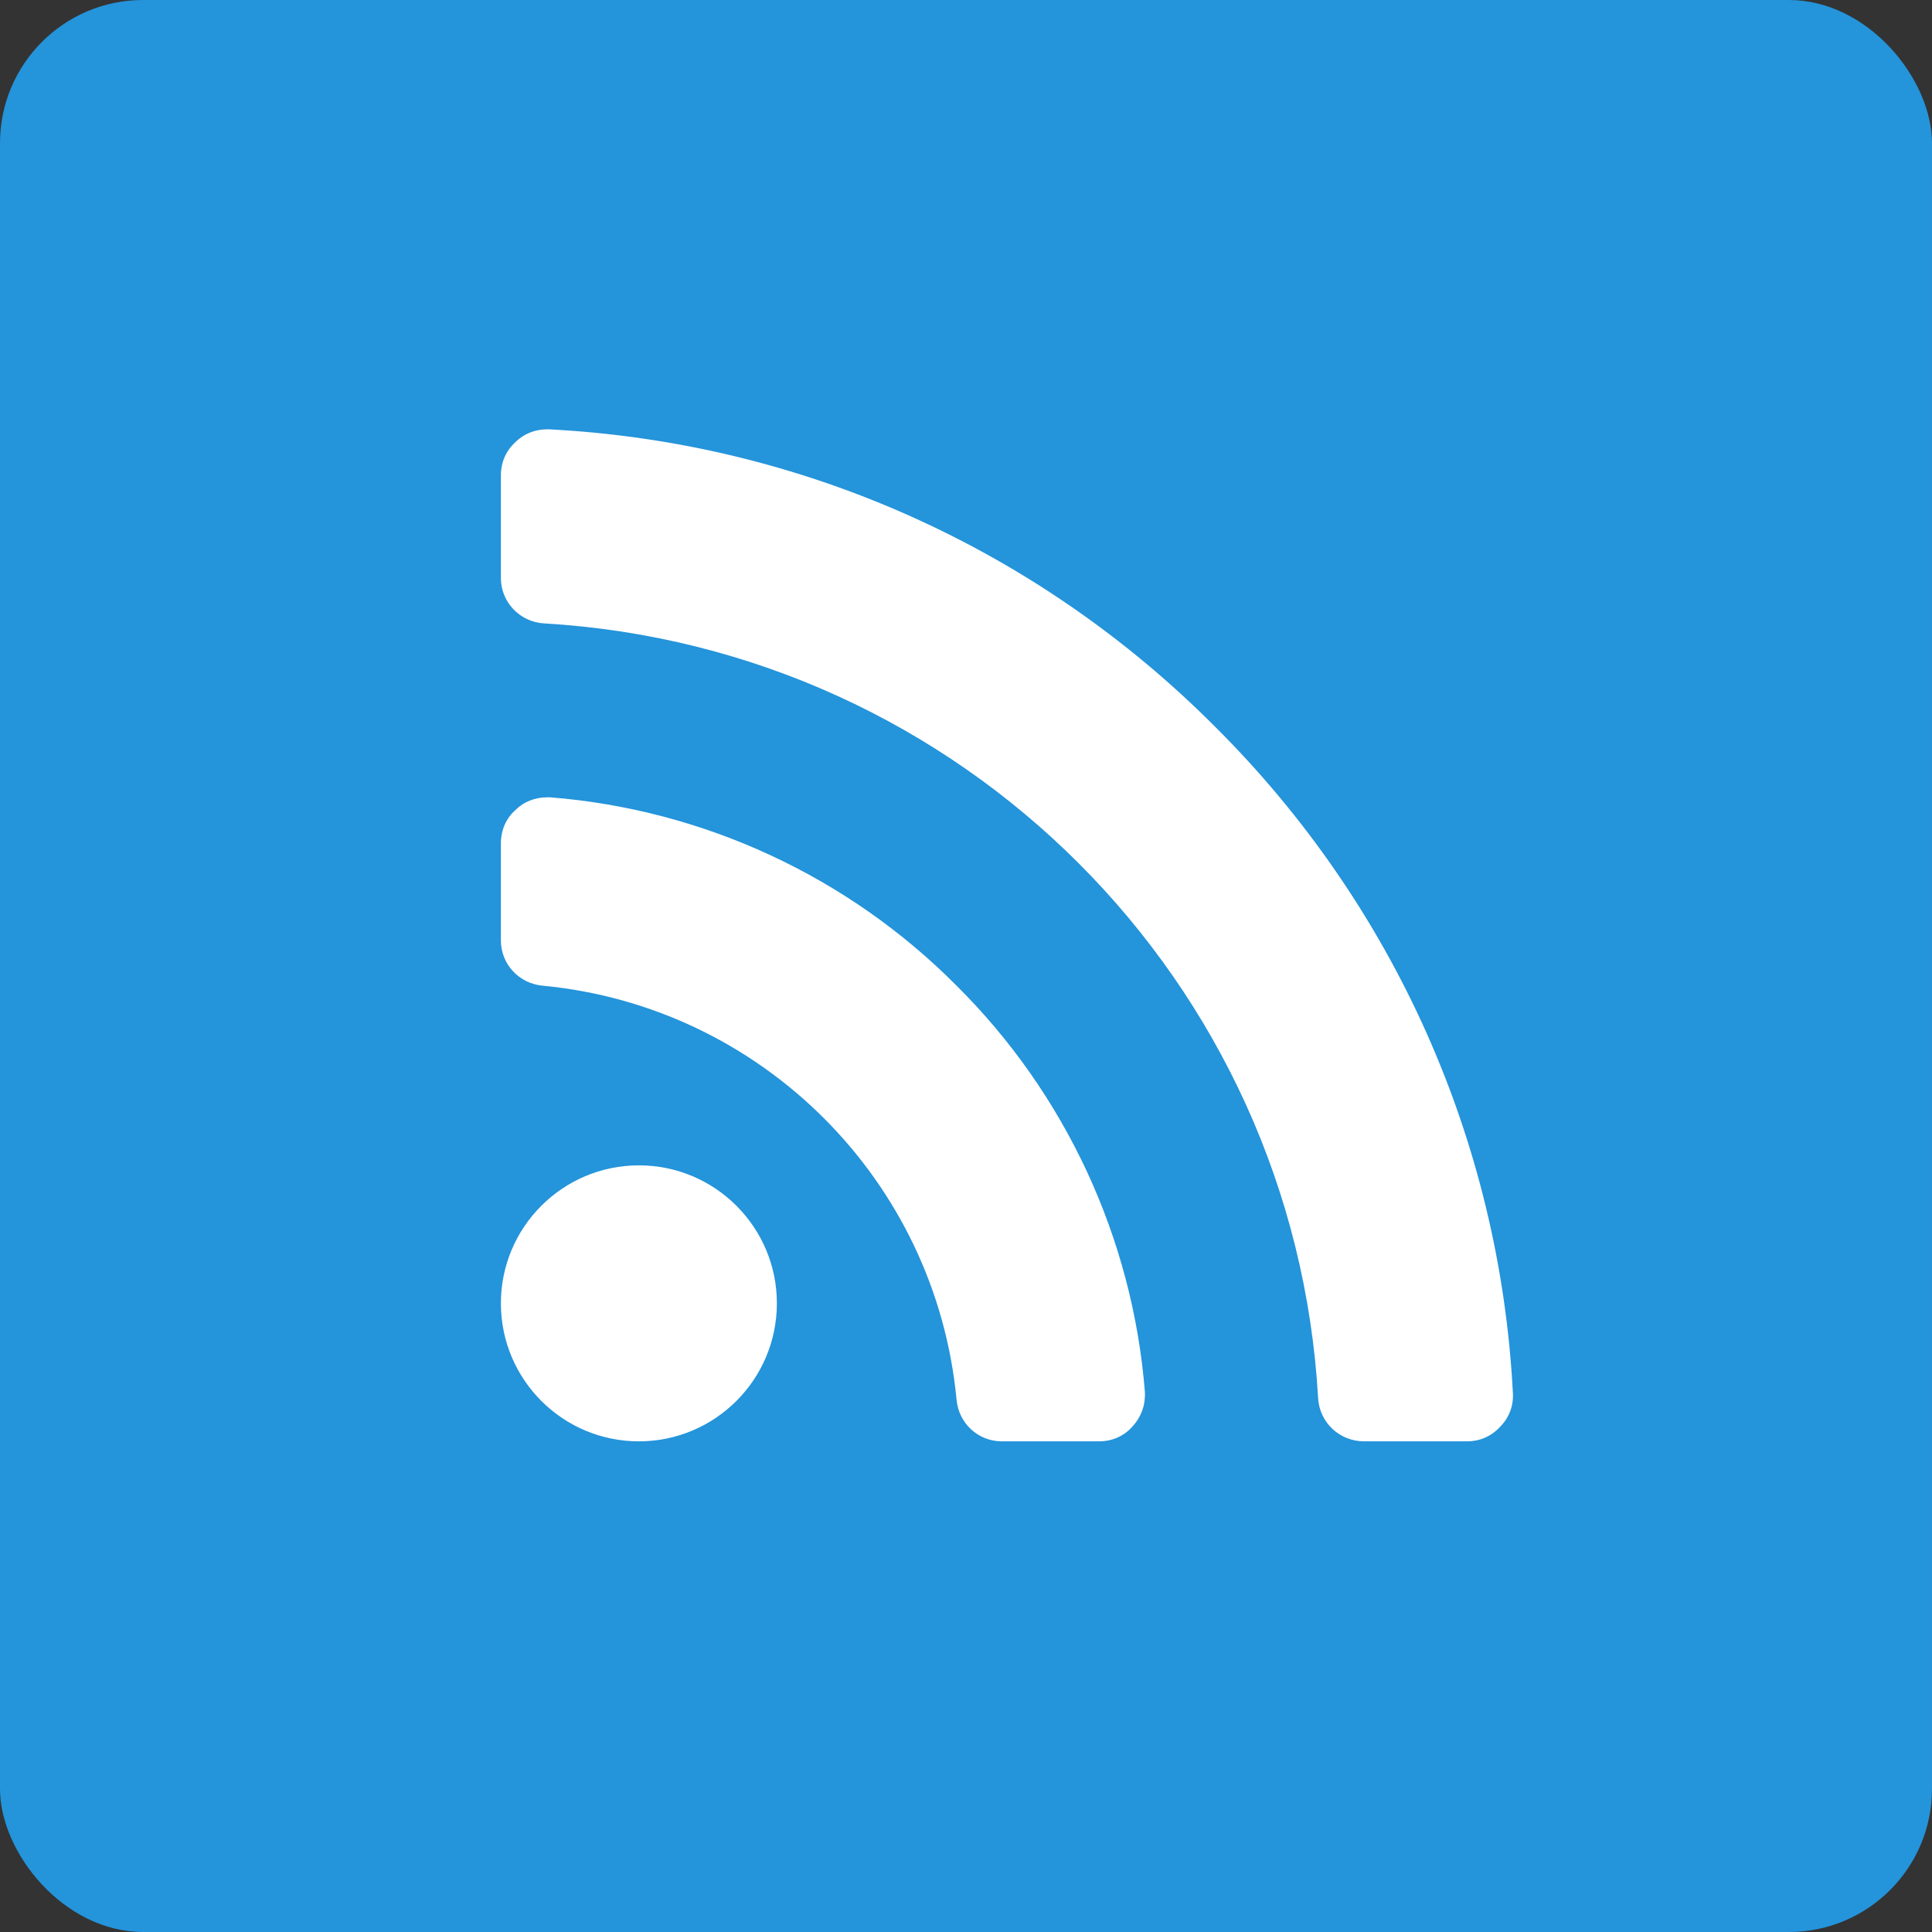 <svg width="27" height="27" viewBox="0 0 27 27" fill="none" xmlns="http://www.w3.org/2000/svg">
<rect x="0" y="0" width="27" height="27" fill="#333333" stroke="none"/>
<rect width="27" height="27" rx="2" fill="#2494DB"/>
<path d="M10.857 18.214C10.857 17.15 9.993 16.286 8.929 16.286C7.864 16.286 7 17.15 7 18.214C7 19.279 7.864 20.143 8.929 20.143C9.993 20.143 10.857 19.279 10.857 18.214ZM16 19.45C15.829 17.31 14.895 15.291 13.368 13.775C11.852 12.248 9.833 11.314 7.693 11.143C7.673 11.143 7.663 11.143 7.643 11.143C7.482 11.143 7.321 11.203 7.211 11.314C7.07 11.434 7 11.605 7 11.786V13.142C7 13.473 7.251 13.744 7.583 13.775C10.646 14.066 13.077 16.497 13.368 19.56C13.398 19.892 13.67 20.143 14.001 20.143H15.357C15.538 20.143 15.709 20.073 15.829 19.932C15.95 19.801 16.01 19.631 16 19.45ZM21.143 19.47C20.962 15.954 19.485 12.65 16.984 10.159C14.493 7.657 11.189 6.181 7.673 6C7.663 6 7.653 6 7.643 6C7.482 6 7.321 6.06 7.201 6.181C7.07 6.301 7 6.462 7 6.643V8.079C7 8.411 7.261 8.692 7.603 8.712C13.439 9.054 18.089 13.704 18.421 19.54C18.441 19.882 18.722 20.143 19.064 20.143H20.5C20.681 20.143 20.841 20.073 20.962 19.942C21.093 19.811 21.153 19.641 21.143 19.47Z" fill="white"/>
</svg>
